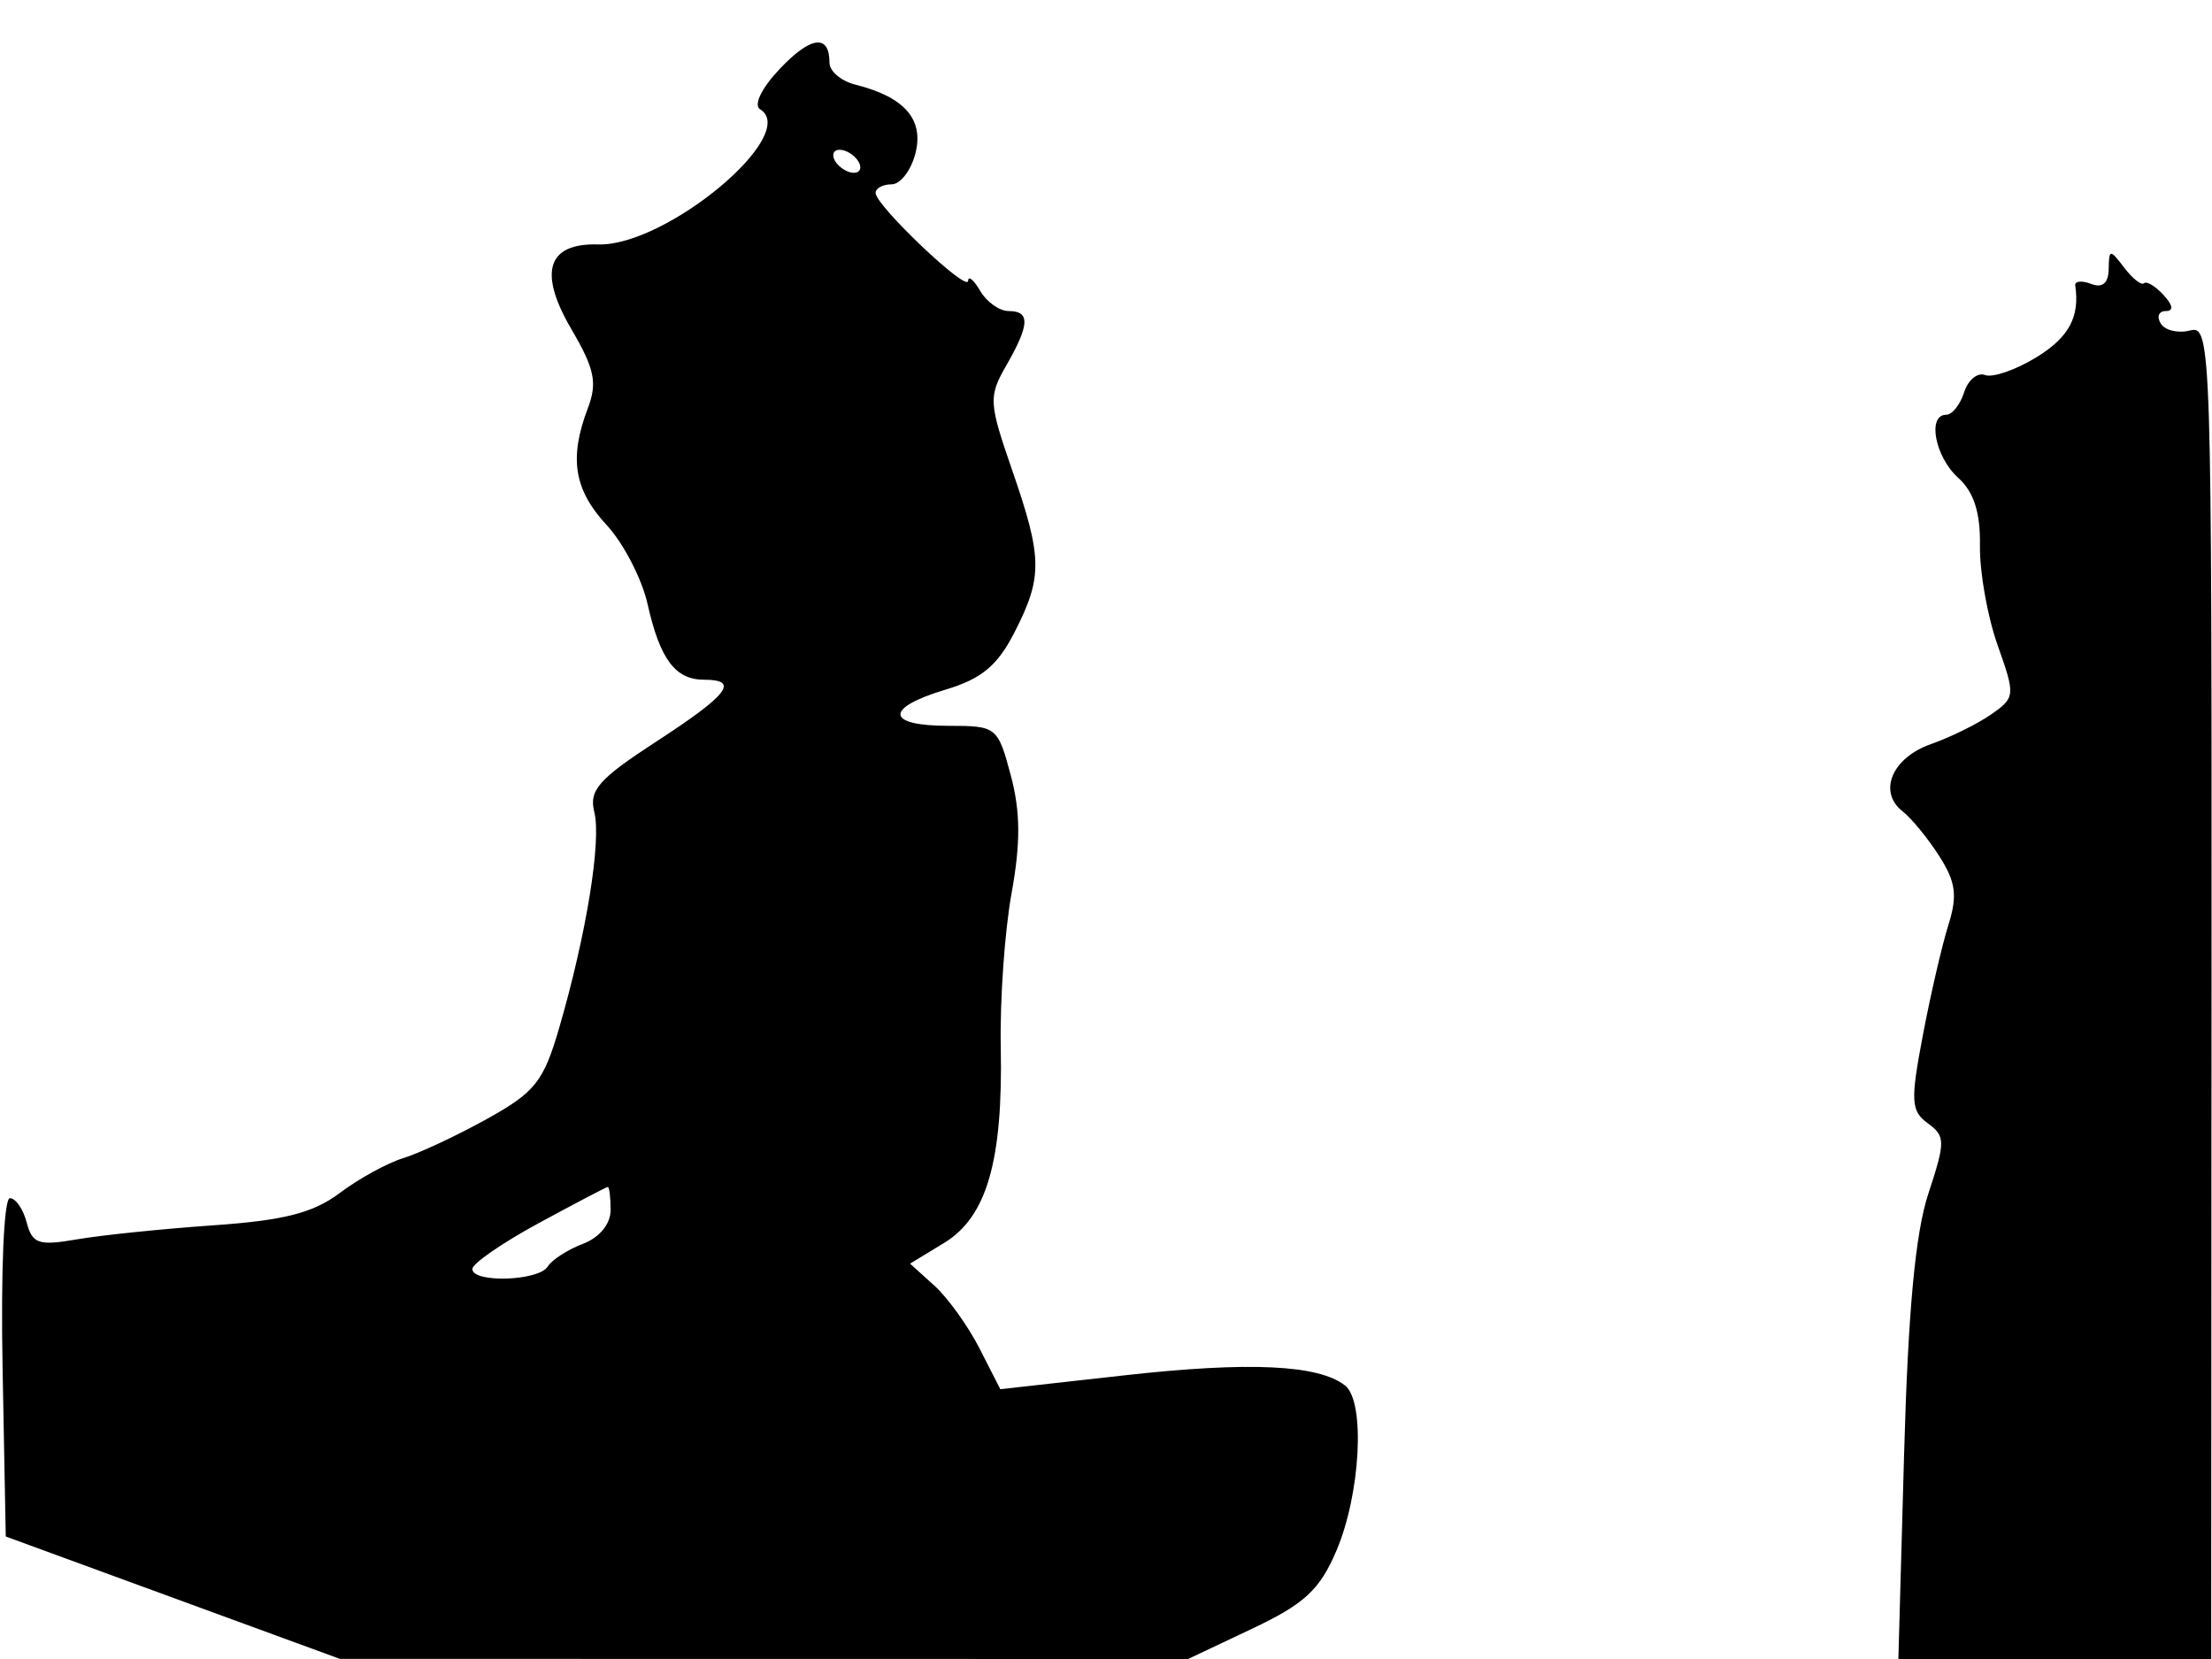 <svg xmlns="http://www.w3.org/2000/svg" width="192" height="144" viewBox="0 0 192 144" version="1.1">
	<path d="M 67.673 5.989 C 66.094 7.662, 65.387 9.121, 65.978 9.486 C 69.489 11.656, 57.830 21.385, 51.919 21.217 C 47.495 21.091, 46.699 23.631, 49.609 28.596 C 51.615 32.019, 51.864 33.227, 51.022 35.441 C 49.378 39.766, 49.821 42.515, 52.656 45.573 C 54.116 47.149, 55.715 50.235, 56.208 52.430 C 57.286 57.227, 58.612 59, 61.122 59 C 64.227 59, 63.219 60.301, 56.967 64.366 C 51.965 67.618, 51.110 68.590, 51.585 70.484 C 52.215 72.991, 50.893 81.122, 48.545 89.193 C 47.179 93.887, 46.452 94.804, 42.250 97.132 C 39.638 98.580, 36.375 100.107, 35 100.526 C 33.625 100.945, 31.150 102.303, 29.500 103.544 C 27.187 105.284, 24.669 105.928, 18.500 106.358 C 14.100 106.664, 8.784 107.212, 6.687 107.574 C 3.358 108.150, 2.804 107.965, 2.320 106.117 C 2.016 104.953, 1.357 104, 0.857 104 C 0.339 104, 0.066 110.325, 0.223 118.684 L 0.500 133.367 15 138.678 L 29.500 143.989 66.312 143.995 L 103.124 144 108.674 141.375 C 113.223 139.223, 114.542 138.005, 115.989 134.625 C 118.099 129.698, 118.526 121.659, 116.753 120.264 C 114.445 118.448, 108.412 118.169, 97.577 119.380 L 86.827 120.581 85.020 117.041 C 84.026 115.093, 82.263 112.641, 81.103 111.591 L 78.992 109.683 81.945 107.887 C 85.655 105.631, 87.062 100.764, 86.865 90.871 C 86.785 86.817, 87.206 80.821, 87.801 77.546 C 88.596 73.171, 88.578 70.452, 87.734 67.296 C 86.607 63.080, 86.505 63, 82.293 63 C 76.872 63, 76.763 61.451, 82.071 59.860 C 85.210 58.920, 86.585 57.775, 88.071 54.860 C 90.516 50.069, 90.490 48.423, 87.851 40.797 C 85.821 34.932, 85.793 34.426, 87.351 31.712 C 89.381 28.174, 89.430 27, 87.550 27 C 86.752 27, 85.641 26.213, 85.080 25.250 C 84.519 24.288, 84.047 23.896, 84.030 24.379 C 83.994 25.429, 76.002 17.835, 76.001 16.750 C 76 16.337, 76.626 16, 77.392 16 C 78.157 16, 79.089 14.780, 79.464 13.289 C 80.201 10.350, 78.504 8.416, 74.250 7.348 C 73.013 7.037, 72 6.184, 72 5.451 C 72 2.924, 70.374 3.126, 67.673 5.989 M 72.500 14 C 72.840 14.550, 73.568 15, 74.118 15 C 74.668 15, 74.840 14.550, 74.500 14 C 74.160 13.450, 73.432 13, 72.882 13 C 72.332 13, 72.160 13.450, 72.500 14 M 183.032 23.357 C 183.011 24.584, 182.495 25.020, 181.512 24.643 C 180.694 24.329, 180.072 24.393, 180.130 24.786 C 180.537 27.516, 179.575 29.289, 176.750 31.017 C 174.963 32.110, 172.961 32.801, 172.301 32.553 C 171.642 32.305, 170.824 32.979, 170.484 34.051 C 170.144 35.123, 169.446 36, 168.933 36 C 167.264 36, 167.949 39.644, 169.961 41.465 C 171.334 42.707, 171.903 44.479, 171.858 47.370 C 171.823 49.641, 172.513 53.525, 173.391 56 C 174.941 60.368, 174.925 60.544, 172.846 62 C 171.667 62.825, 169.307 63.990, 167.602 64.589 C 164.220 65.775, 162.978 68.743, 165.155 70.434 C 165.910 71.020, 167.335 72.762, 168.323 74.305 C 169.767 76.562, 169.922 77.736, 169.113 80.305 C 168.560 82.062, 167.562 86.379, 166.895 89.897 C 165.818 95.578, 165.867 96.430, 167.336 97.504 C 168.867 98.623, 168.870 99.079, 167.379 103.607 C 166.247 107.046, 165.621 113.774, 165.273 126.250 L 164.777 144 178.354 144 L 191.930 144 191.958 86.095 C 191.985 29.908, 191.930 28.206, 190.106 28.683 C 189.072 28.953, 187.923 28.685, 187.554 28.087 C 187.184 27.489, 187.376 27, 187.980 27 C 188.687 27, 188.619 26.501, 187.789 25.601 C 187.080 24.831, 186.319 24.374, 186.099 24.585 C 185.878 24.796, 185.105 24.188, 184.381 23.234 C 183.141 21.602, 183.062 21.609, 183.032 23.357 M 46.750 106.173 C 43.587 107.889, 41 109.677, 41 110.146 C 41 111.381, 46.760 111.198, 47.538 109.938 C 47.899 109.354, 49.276 108.466, 50.597 107.963 C 52.042 107.414, 53 106.243, 53 105.025 C 53 103.911, 52.888 103.012, 52.750 103.027 C 52.612 103.041, 49.913 104.457, 46.750 106.173" stroke="none" fill="black" fill-rule="evenodd"/>
</svg>
